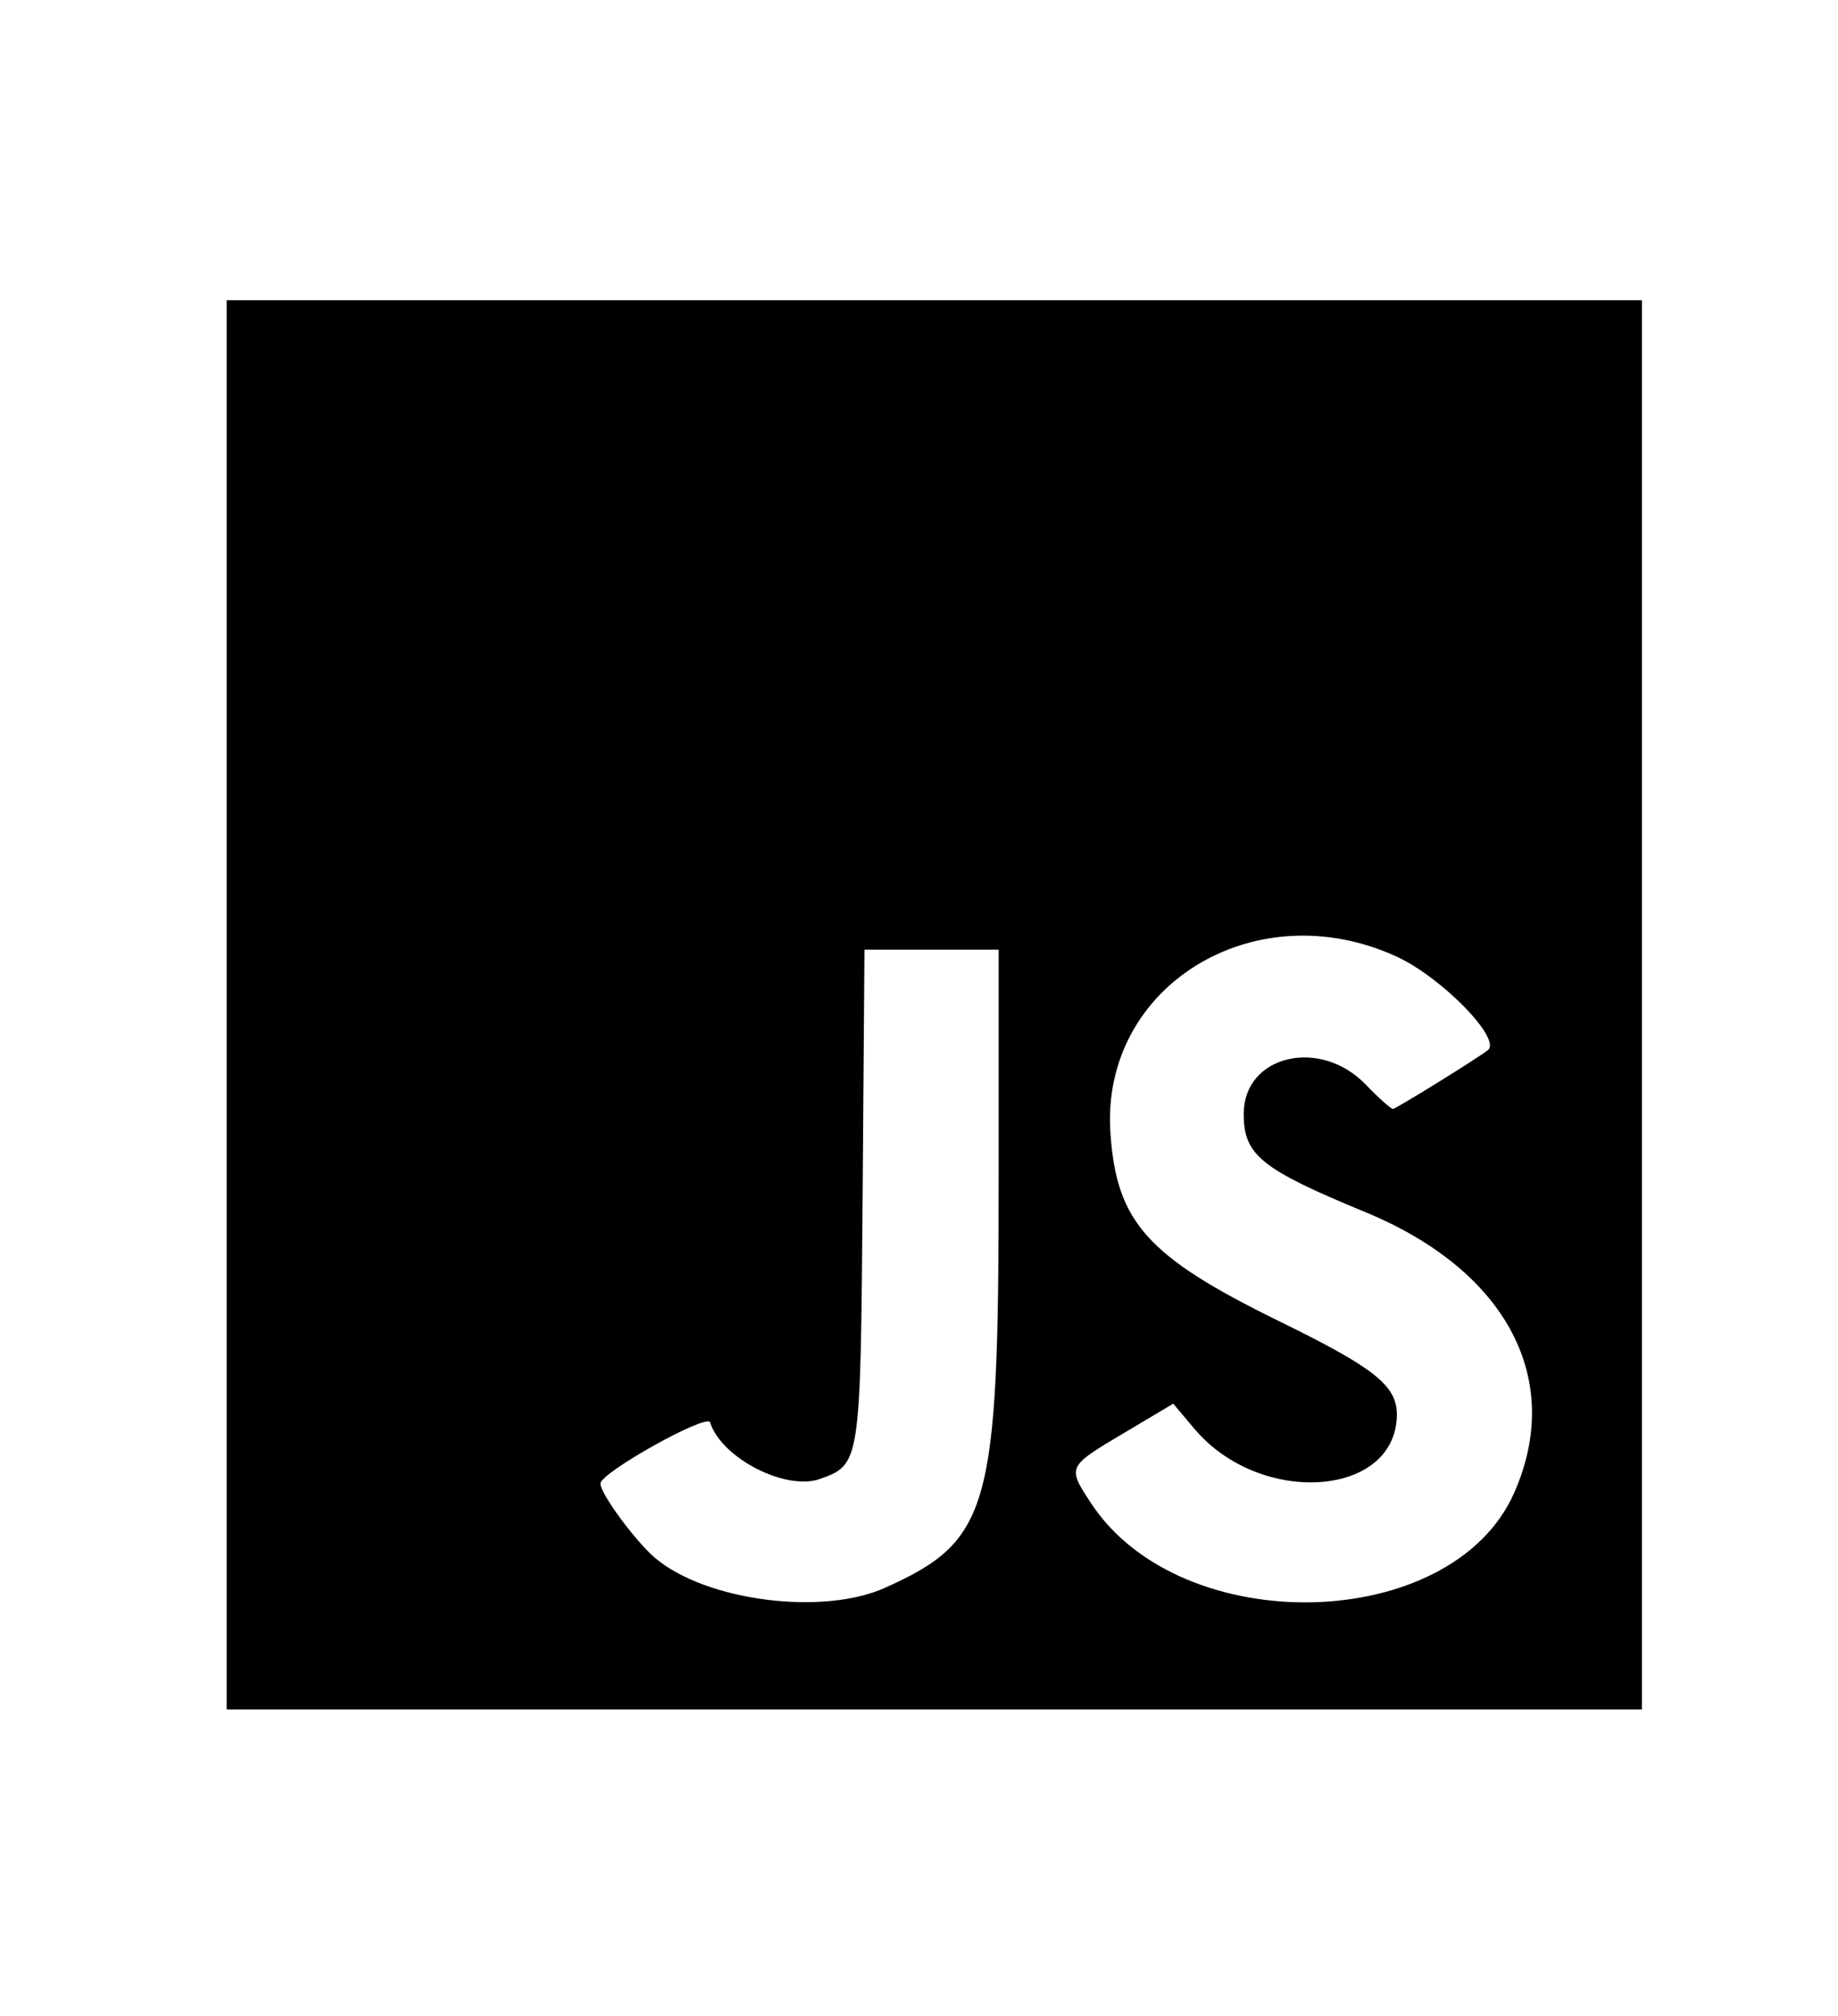 <?xml version="1.0" standalone="no"?>
<!DOCTYPE svg PUBLIC "-//W3C//DTD SVG 20010904//EN"
 "http://www.w3.org/TR/2001/REC-SVG-20010904/DTD/svg10.dtd">
<svg version="1.0" xmlns="http://www.w3.org/2000/svg"
 width="300pt" height="329pt" viewBox="0 0 300 329"
 preserveAspectRatio="xMidYMid meet">
<g transform="translate(0,329) scale(0.05,-0.05)"
fill="#000000" stroke="none">
<path d="M740 3300 l0 -2300 2310 0 2310 0 0 2300 0 2300 -2310 0 -2310 0 0
-2300z m3820 157 c147 -68 343 -269 297 -305 -34 -27 -301 -192 -310 -192 -6
0 -47 36 -89 80 -150 155 -398 95 -398 -96 0 -135 56 -180 400 -322 460 -191
647 -547 482 -917 -204 -457 -1084 -479 -1379 -34 -80 122 -81 120 109 233
l158 94 69 -82 c215 -255 659 -224 661 46 0 95 -73 153 -386 306 -428 210
-529 322 -549 612 -34 480 470 791 935 577z m-1300 -733 c0 -1071 -28 -1173
-371 -1327 -204 -92 -584 -43 -750 97 -64 54 -179 210 -179 243 0 36 348 230
358 200 37 -117 247 -224 358 -185 133 48 133 48 140 929 l6 799 219 0 219 0
0 -756z"/>
</g>
</svg>
